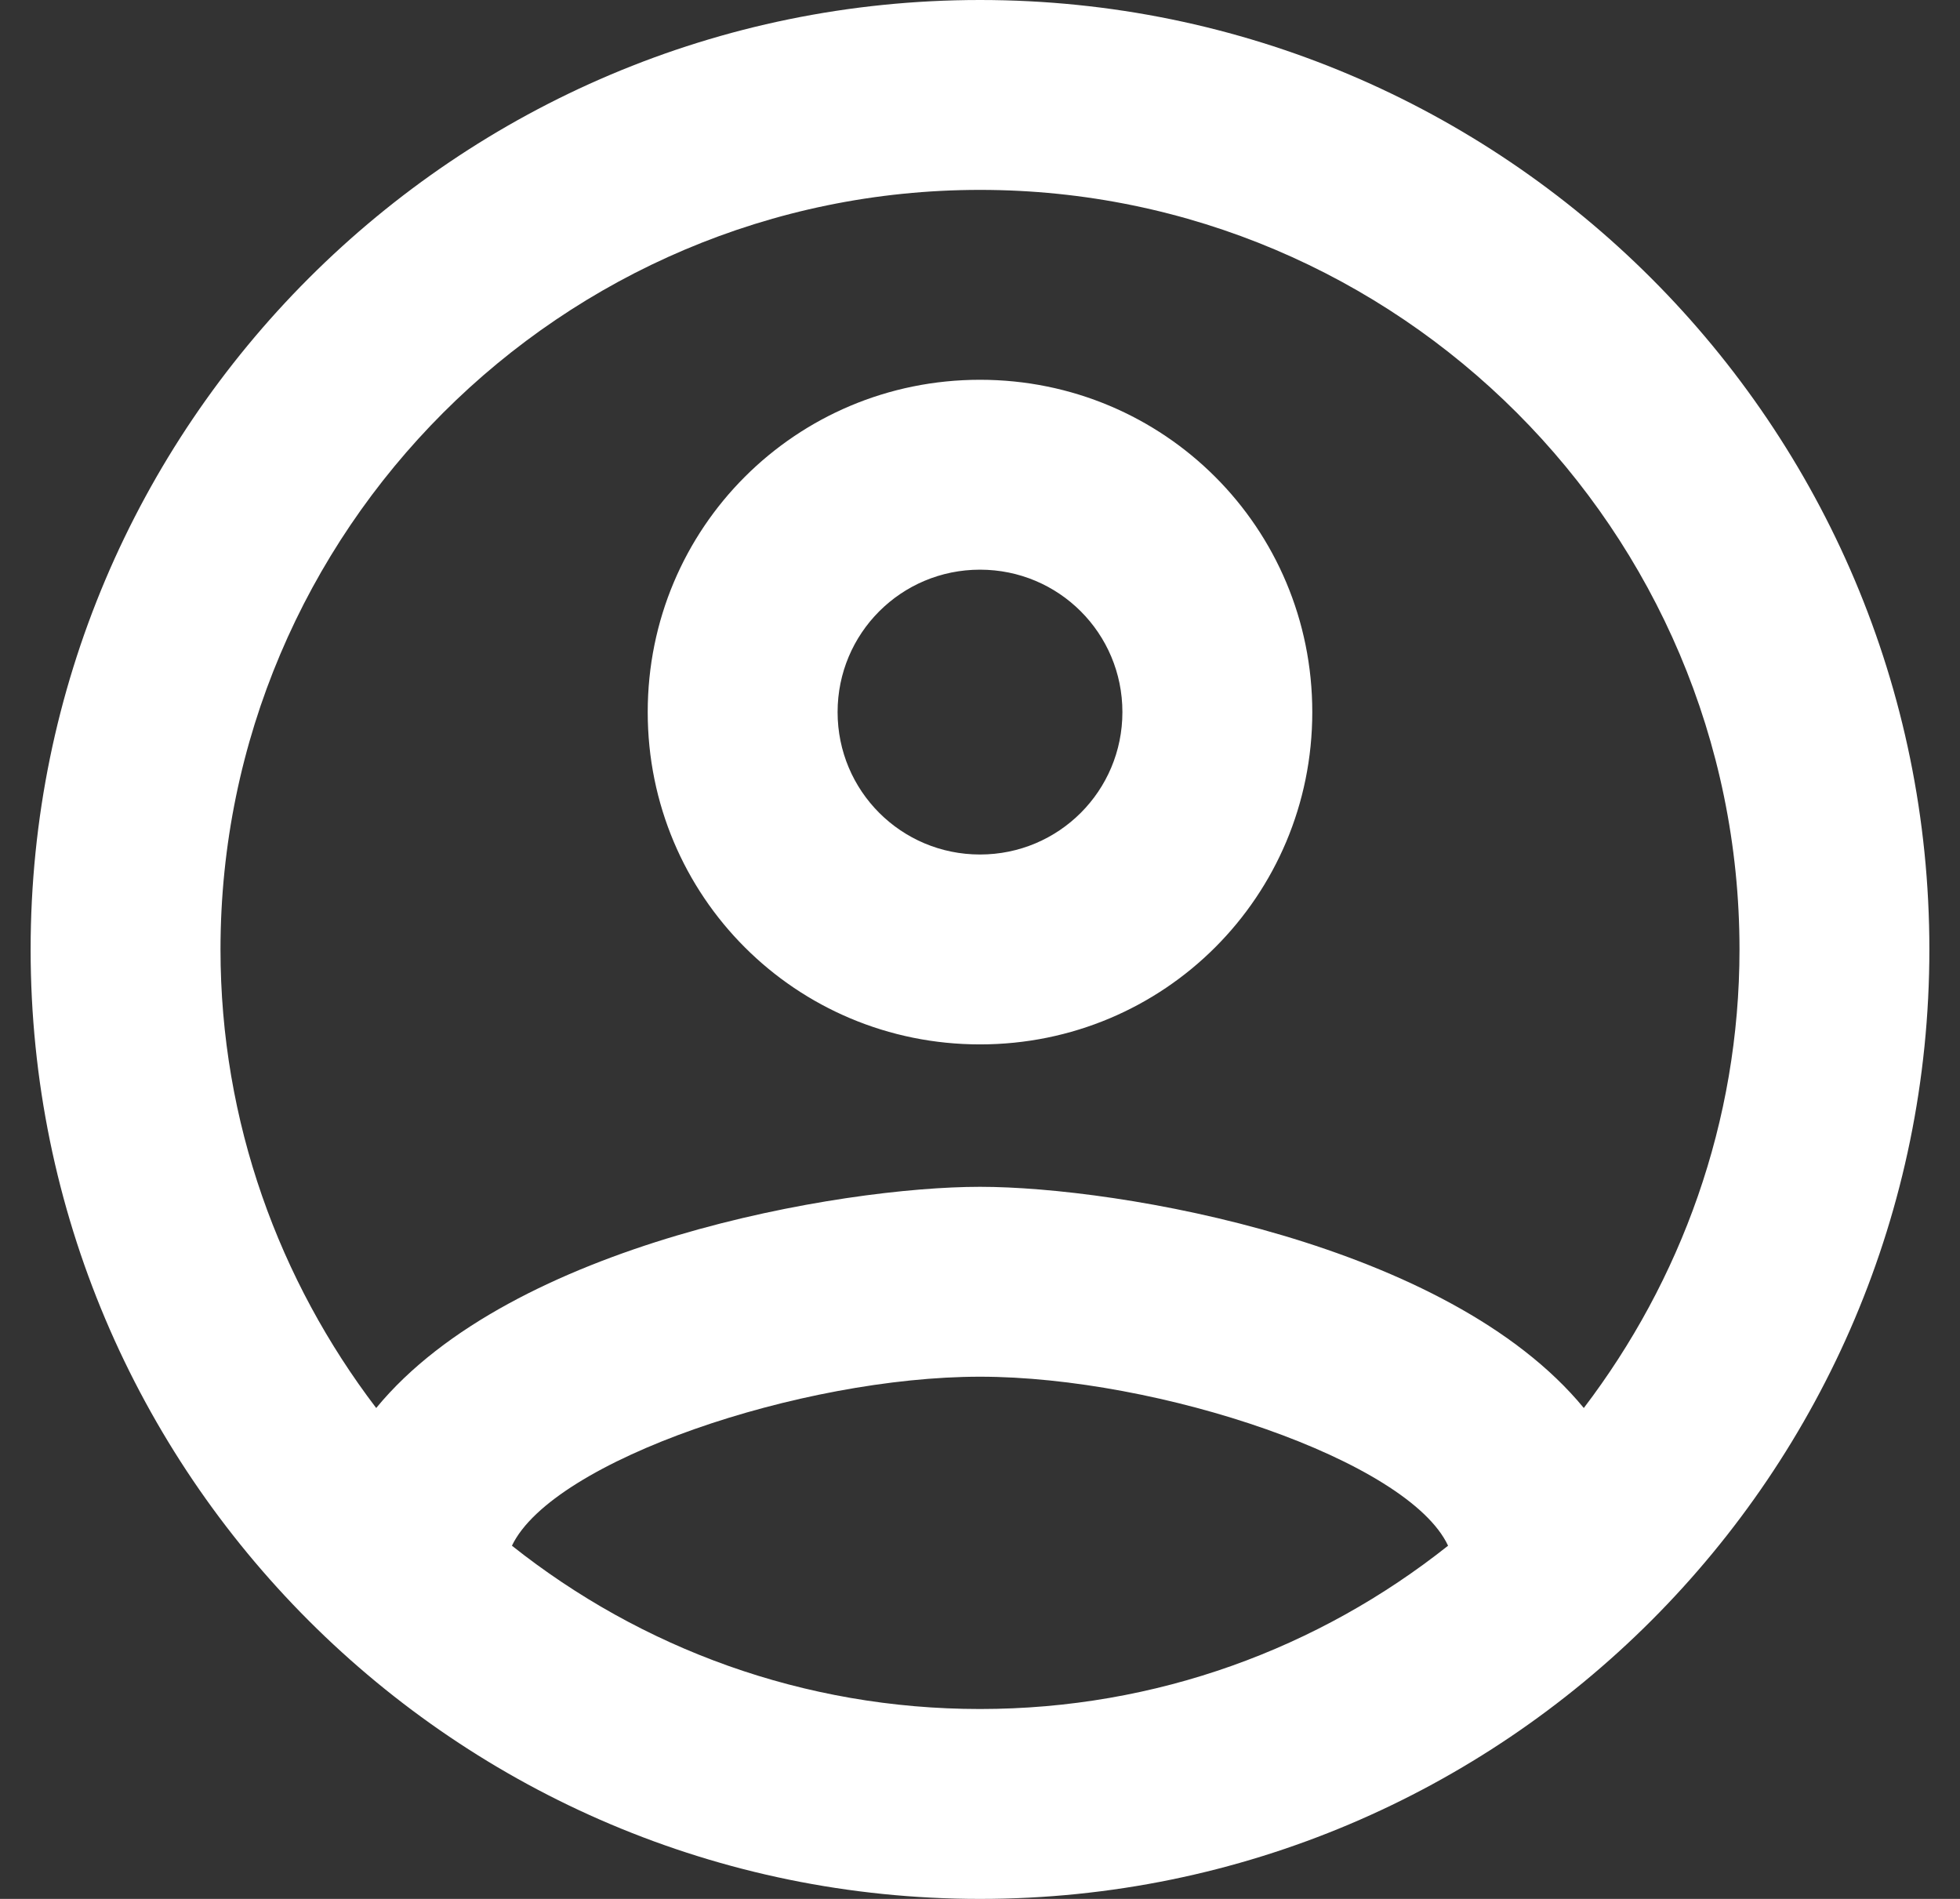<svg width="32" height="31" viewBox="0 0 32 31" fill="none" xmlns="http://www.w3.org/2000/svg">
<rect x="0" y="0" width="32" height="31" fill="#333333" stroke="none"/>
<path d="M16 0C7.444 0 0.5 6.944 0.5 15.5C0.5 24.056 7.444 31 16 31C24.556 31 31.5 24.056 31.5 15.5C31.5 6.944 24.556 0 16 0ZM8.358 25.234C9.025 23.839 13.086 22.475 16 22.475C18.914 22.475 22.991 23.839 23.642 25.234C21.534 26.908 18.883 27.9 16 27.9C13.117 27.9 10.466 26.908 8.358 25.234ZM25.858 22.986C23.642 20.29 18.263 19.375 16 19.375C13.737 19.375 8.358 20.29 6.142 22.986C4.561 20.91 3.6 18.321 3.6 15.5C3.6 8.665 9.165 3.1 16 3.1C22.835 3.1 28.4 8.665 28.4 15.5C28.4 18.321 27.439 20.91 25.858 22.986ZM16 6.2C12.993 6.2 10.575 8.618 10.575 11.625C10.575 14.632 12.993 17.05 16 17.05C19.007 17.05 21.425 14.632 21.425 11.625C21.425 8.618 19.007 6.2 16 6.2ZM16 13.95C14.713 13.95 13.675 12.912 13.675 11.625C13.675 10.338 14.713 9.3 16 9.3C17.287 9.3 18.325 10.338 18.325 11.625C18.325 12.912 17.287 13.95 16 13.95Z" fill="white"/>
</svg>
